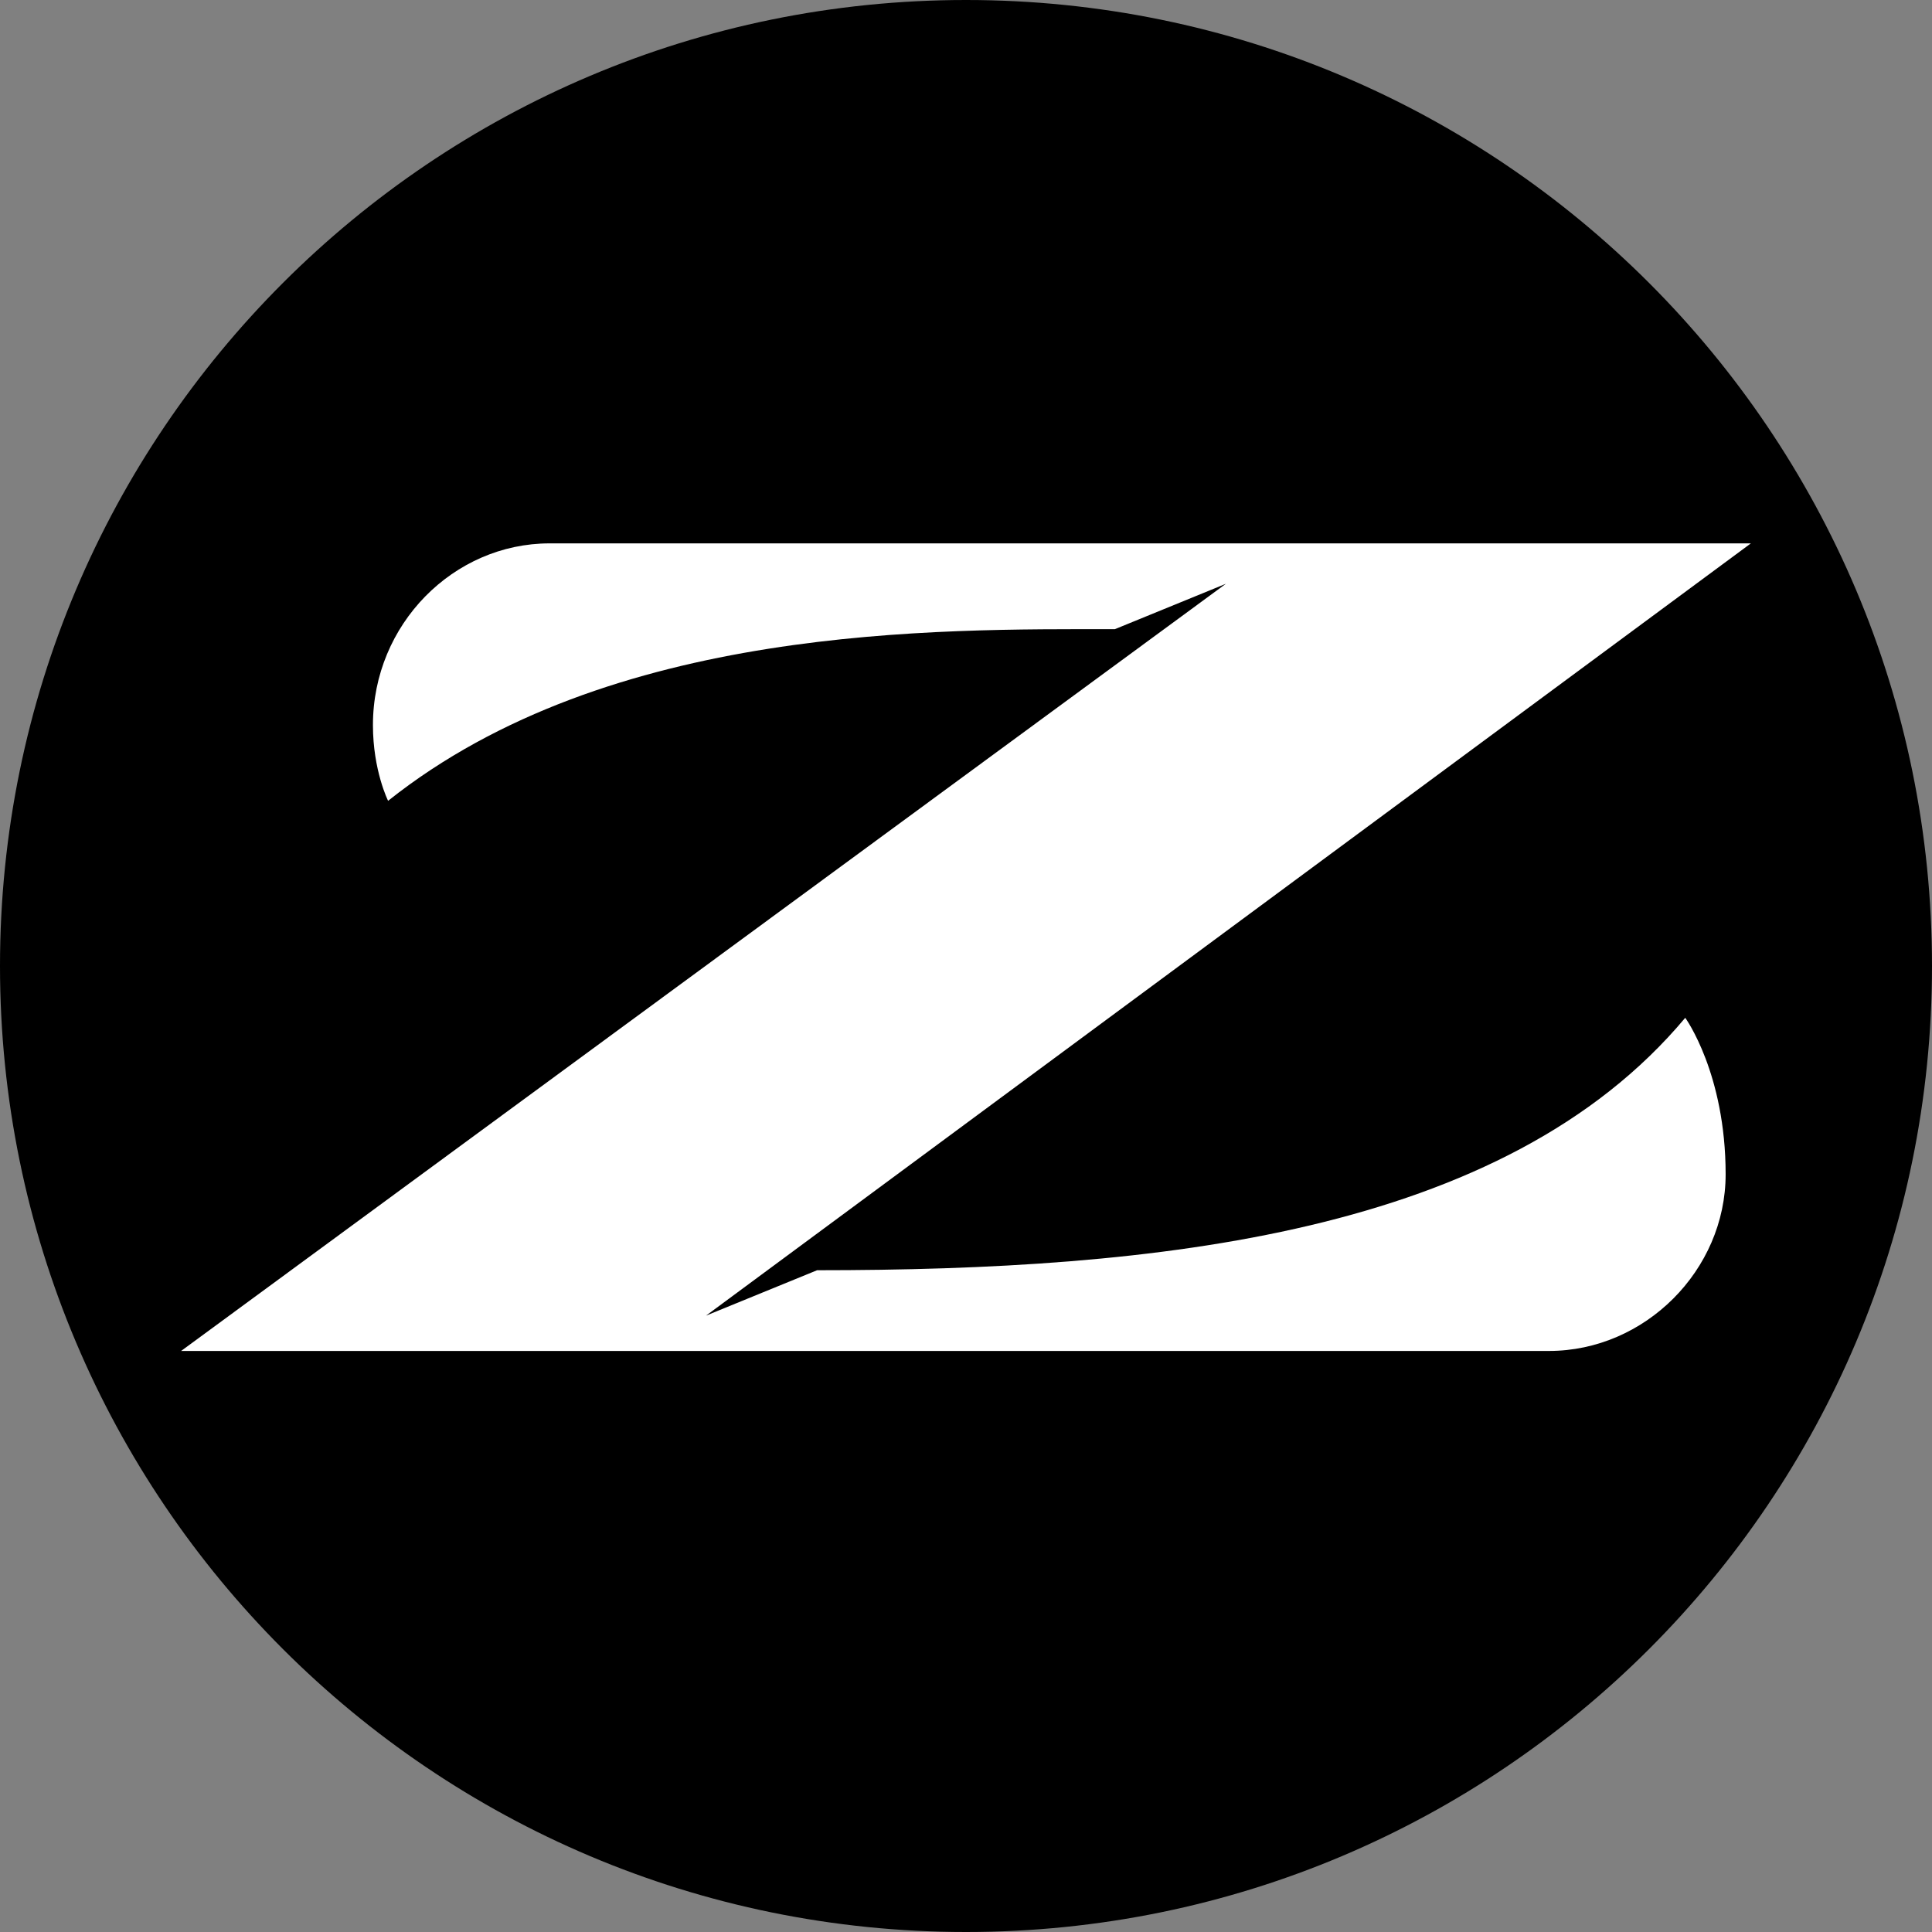 <svg width="32" height="32" viewBox="0 0 32 32" fill="none" xmlns="http://www.w3.org/2000/svg">
<rect x="0" y="0" width="32" height="32" fill="#808080" stroke="none"/>
<path d="M32 16C32 24.837 24.837 32 16 32C7.163 32 0 24.837 0 16C0 7.163 7.163 0 16 0C24.837 0 32 7.163 32 16Z" fill="black"/>
<path d="M13.534 21.039L11.694 21.791L29 9H9.103C7.514 9 6.177 10.338 6.177 12.01C6.177 12.762 6.428 13.264 6.428 13.264C10.106 10.338 15.54 10.421 18.466 10.421L20.305 9.669L3 22.376H25.656C27.244 22.376 28.582 21.039 28.582 19.45C28.582 17.778 27.913 16.858 27.913 16.858C24.904 20.453 19.135 21.039 13.534 21.039Z" fill="white"/>
</svg>
